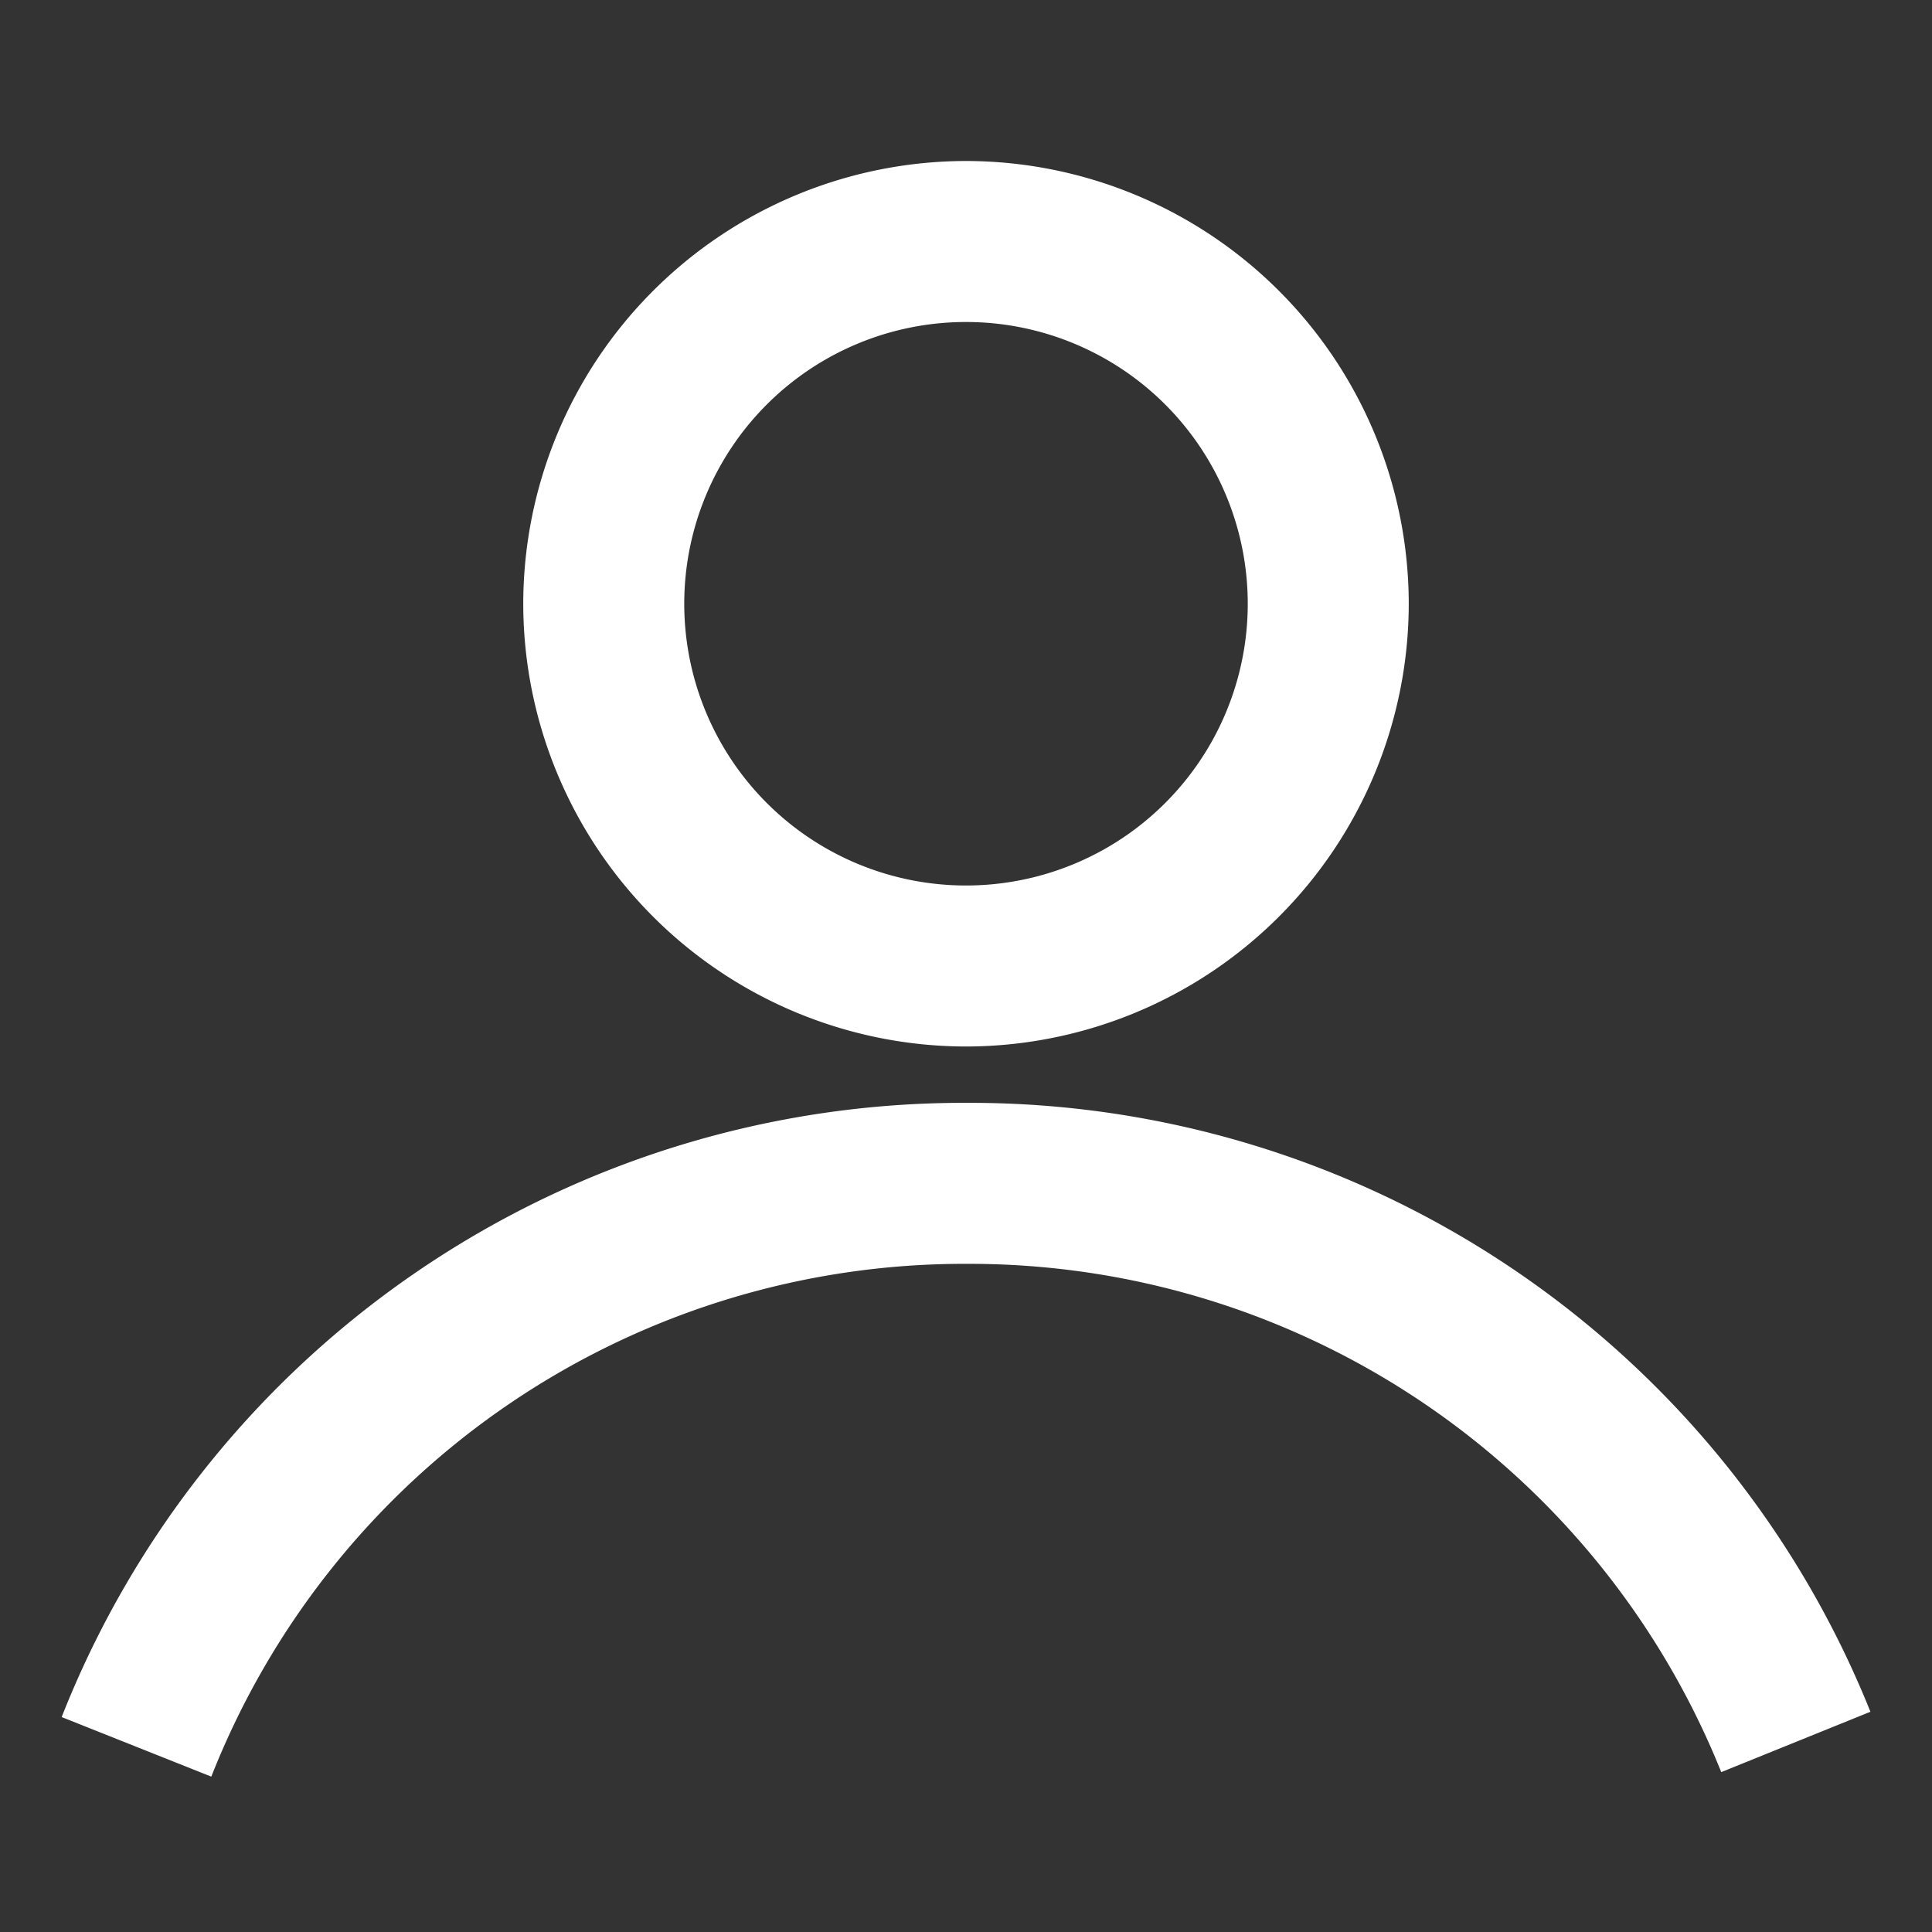 <svg xmlns="http://www.w3.org/2000/svg" width="24" height="24" viewBox="0 0 24 24">
  <rect x="0" y="0" width="24" height="24" fill="#333333" stroke="none"/>
  <defs>
    <style>
      .cls-1 {
        fill: red;
        opacity: 0;
      }

      .cls-2 {
        fill: #fff;
      }
    </style>
  </defs>
  <g id="ic_mypage" transform="translate(-951.037 119)">
    <rect id="사각형_1330" data-name="사각형 1330" class="cls-1" width="24" height="24" transform="translate(951.037 -119)"/>
    <g id="그룹_5800" data-name="그룹 5800">
      <path id="패스_1547" data-name="패스 1547" class="cls-2" d="M963.037-106a5.506,5.506,0,0,0,5.5-5.5,5.506,5.506,0,0,0-5.5-5.5,5.507,5.507,0,0,0-5.5,5.5A5.507,5.507,0,0,0,963.037-106Zm0-9a3.5,3.5,0,0,1,3.5,3.5,3.5,3.5,0,0,1-3.5,3.5,3.5,3.5,0,0,1-3.5-3.5A3.5,3.5,0,0,1,963.037-115Z"/>
      <path id="패스_1548" data-name="패스 1548" class="cls-2" d="M963.052-105.3a12.042,12.042,0,0,0-11.249,7.63l1.859.74a10.051,10.051,0,0,1,9.39-6.37,10.064,10.064,0,0,1,9.367,6.314l1.853-.75A12.052,12.052,0,0,0,963.052-105.3Z"/>
    </g>
  </g>
</svg>
